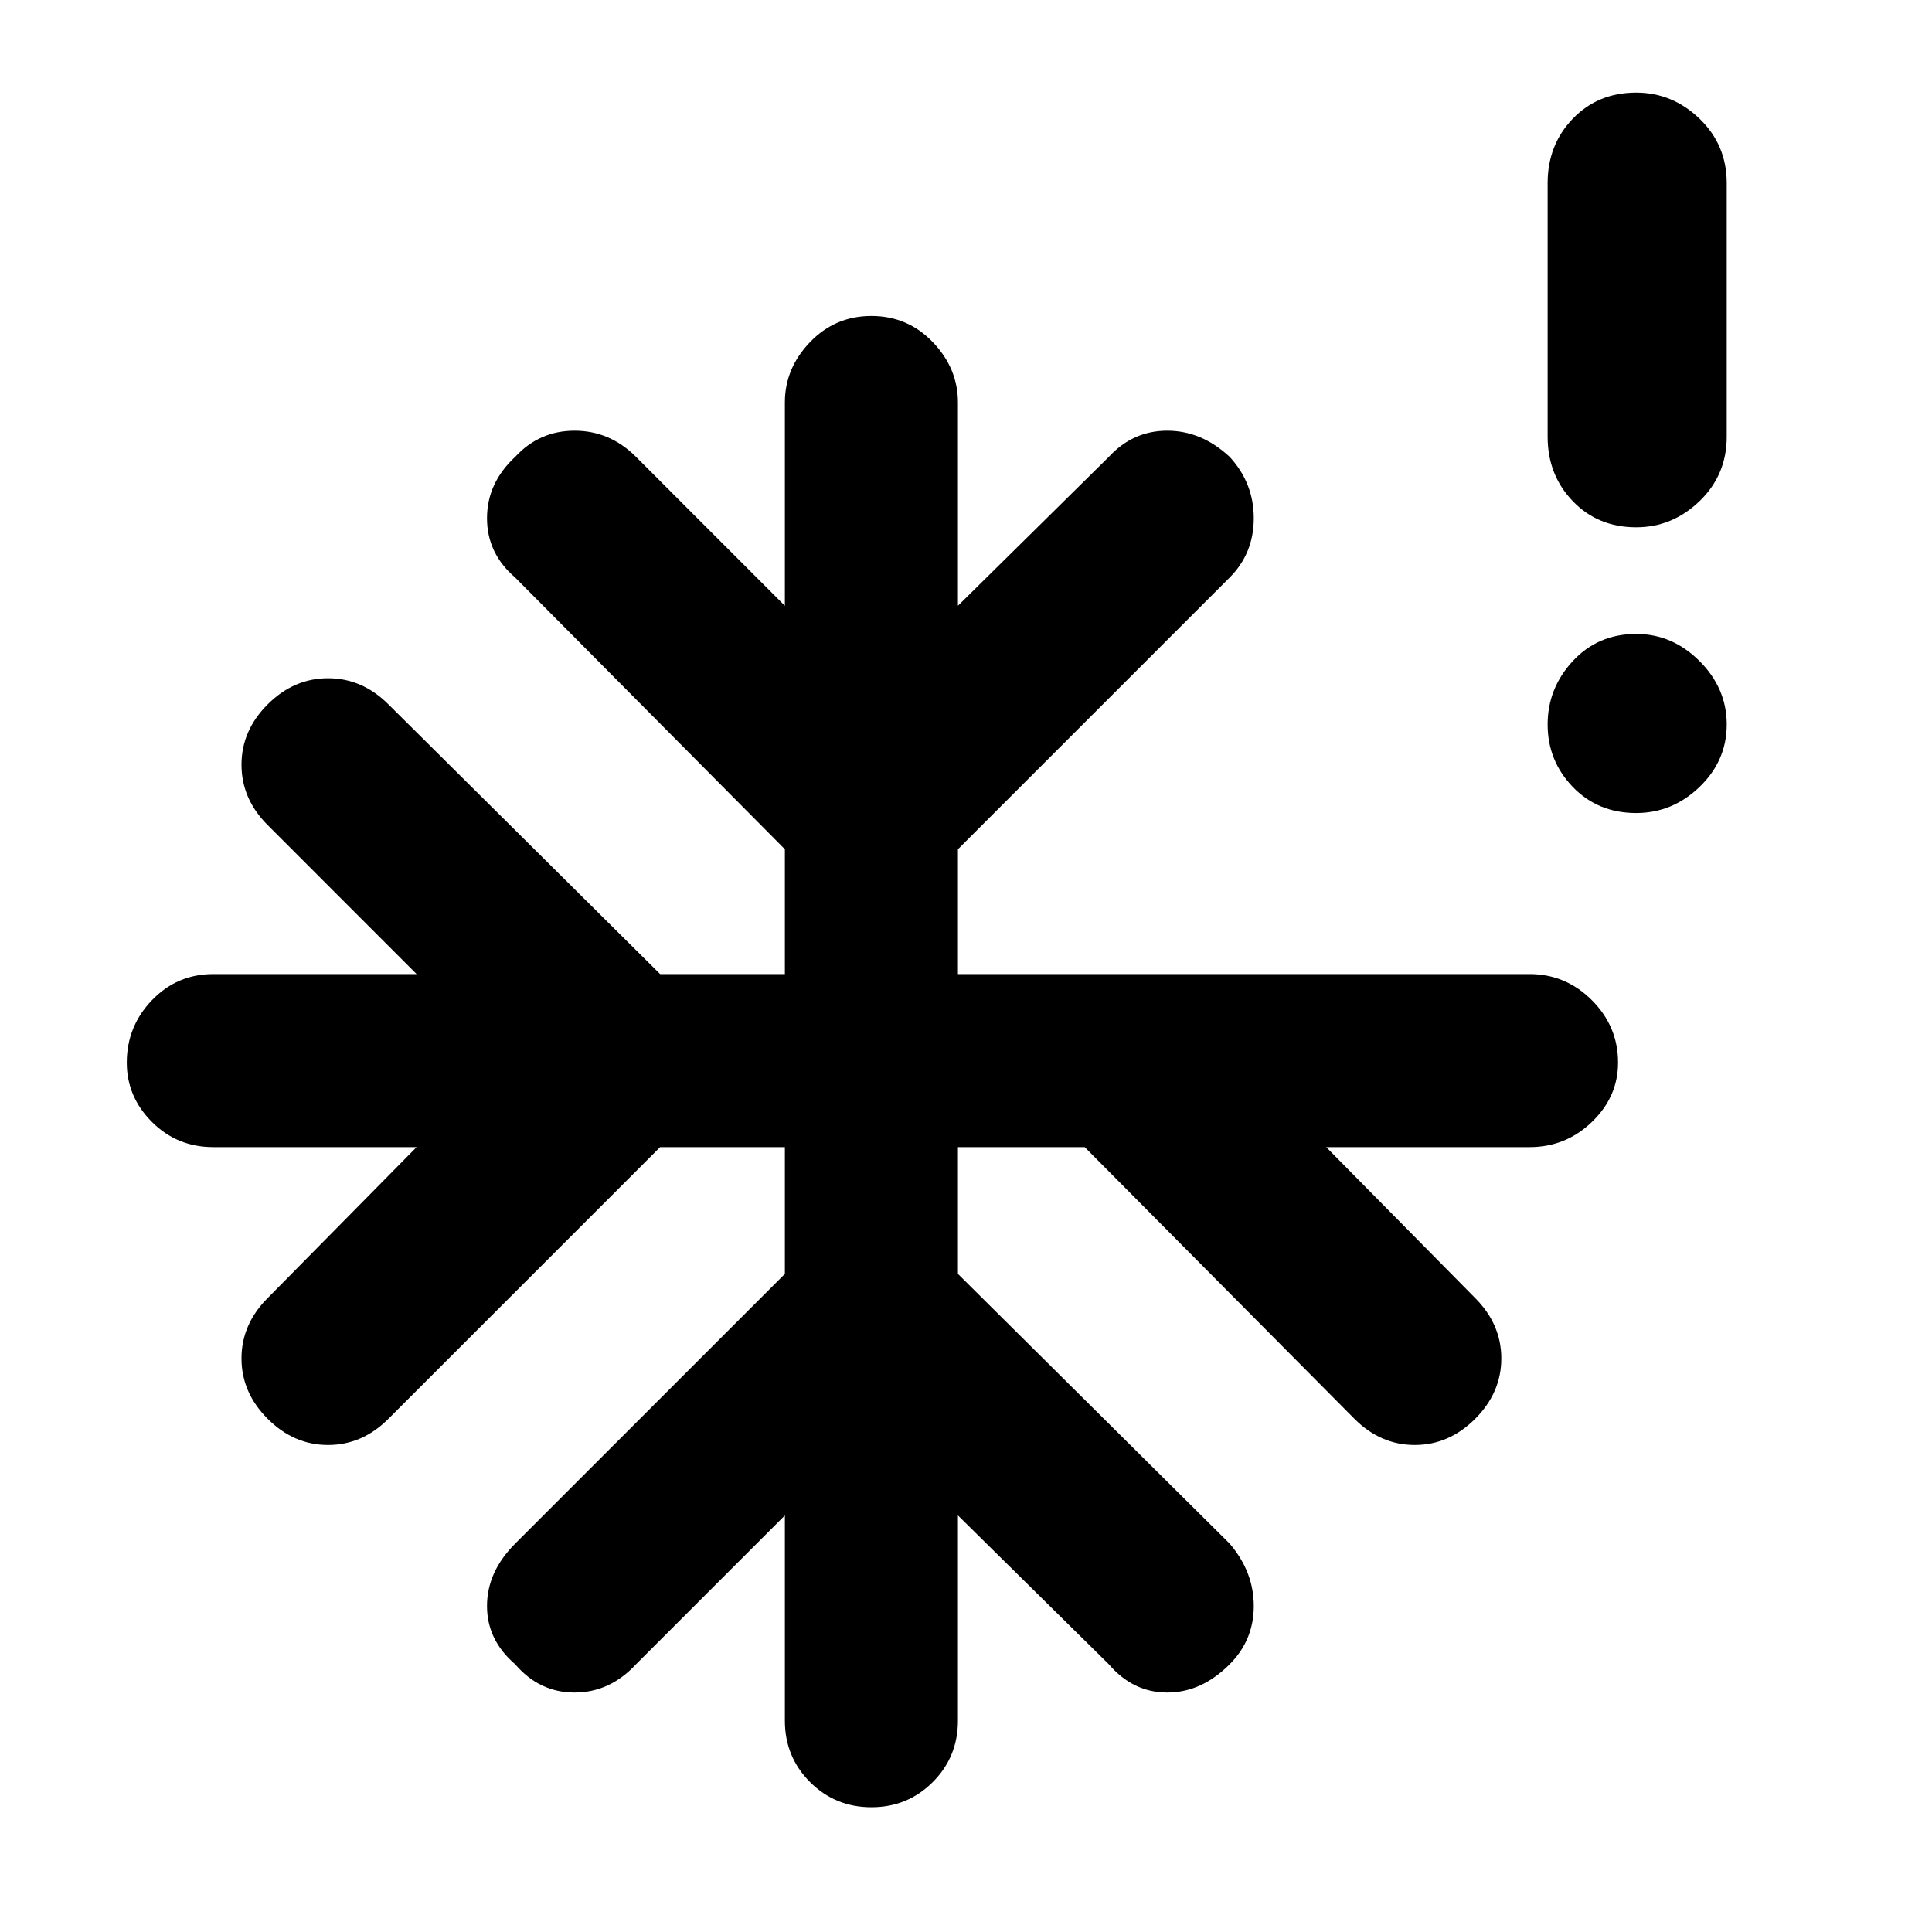 <svg xmlns="http://www.w3.org/2000/svg" height="40" width="40"><path d="M33.875 16.833Q33.083 16.833 32.562 16.292Q32.042 15.75 32.042 15Q32.042 14.25 32.562 13.688Q33.083 13.125 33.875 13.125Q34.625 13.125 35.188 13.688Q35.75 14.25 35.75 15Q35.75 15.75 35.188 16.292Q34.625 16.833 33.875 16.833ZM18.042 37.417Q17.292 37.417 16.771 36.896Q16.25 36.375 16.25 35.625V31.375L13.167 34.458Q12.625 35.042 11.896 35.042Q11.167 35.042 10.667 34.458Q10.083 33.958 10.083 33.25Q10.083 32.542 10.667 31.958L16.25 26.375V23.75H13.667L8.042 29.375Q7.5 29.917 6.792 29.917Q6.083 29.917 5.542 29.375Q5 28.833 5 28.125Q5 27.417 5.542 26.875L8.625 23.75H4.417Q3.667 23.75 3.146 23.229Q2.625 22.708 2.625 22Q2.625 21.25 3.146 20.708Q3.667 20.167 4.417 20.167H8.625L5.542 17.083Q5 16.542 5 15.833Q5 15.125 5.542 14.583Q6.083 14.042 6.792 14.042Q7.5 14.042 8.042 14.583L13.667 20.167H16.25V17.583L10.667 11.958Q10.083 11.458 10.083 10.729Q10.083 10 10.667 9.458Q11.167 8.917 11.896 8.917Q12.625 8.917 13.167 9.458L16.25 12.542V8.333Q16.25 7.625 16.771 7.083Q17.292 6.542 18.042 6.542Q18.792 6.542 19.312 7.083Q19.833 7.625 19.833 8.333V12.542L22.958 9.458Q23.458 8.917 24.167 8.917Q24.875 8.917 25.458 9.458Q25.958 10 25.958 10.729Q25.958 11.458 25.458 11.958L19.833 17.583V20.167H31.667Q32.417 20.167 32.958 20.708Q33.5 21.25 33.5 22Q33.5 22.708 32.958 23.229Q32.417 23.75 31.667 23.75H27.458L30.542 26.875Q31.083 27.417 31.083 28.125Q31.083 28.833 30.542 29.375Q30 29.917 29.292 29.917Q28.583 29.917 28.042 29.375L22.458 23.75H19.833V26.375L25.458 31.958Q25.958 32.542 25.958 33.25Q25.958 33.958 25.458 34.458Q24.875 35.042 24.167 35.042Q23.458 35.042 22.958 34.458L19.833 31.375V35.625Q19.833 36.375 19.312 36.896Q18.792 37.417 18.042 37.417ZM33.875 10.917Q33.083 10.917 32.562 10.375Q32.042 9.833 32.042 9.042V3.792Q32.042 3 32.562 2.458Q33.083 1.917 33.875 1.917Q34.625 1.917 35.188 2.458Q35.75 3 35.75 3.792V9.042Q35.75 9.833 35.188 10.375Q34.625 10.917 33.875 10.917Z"/></svg>